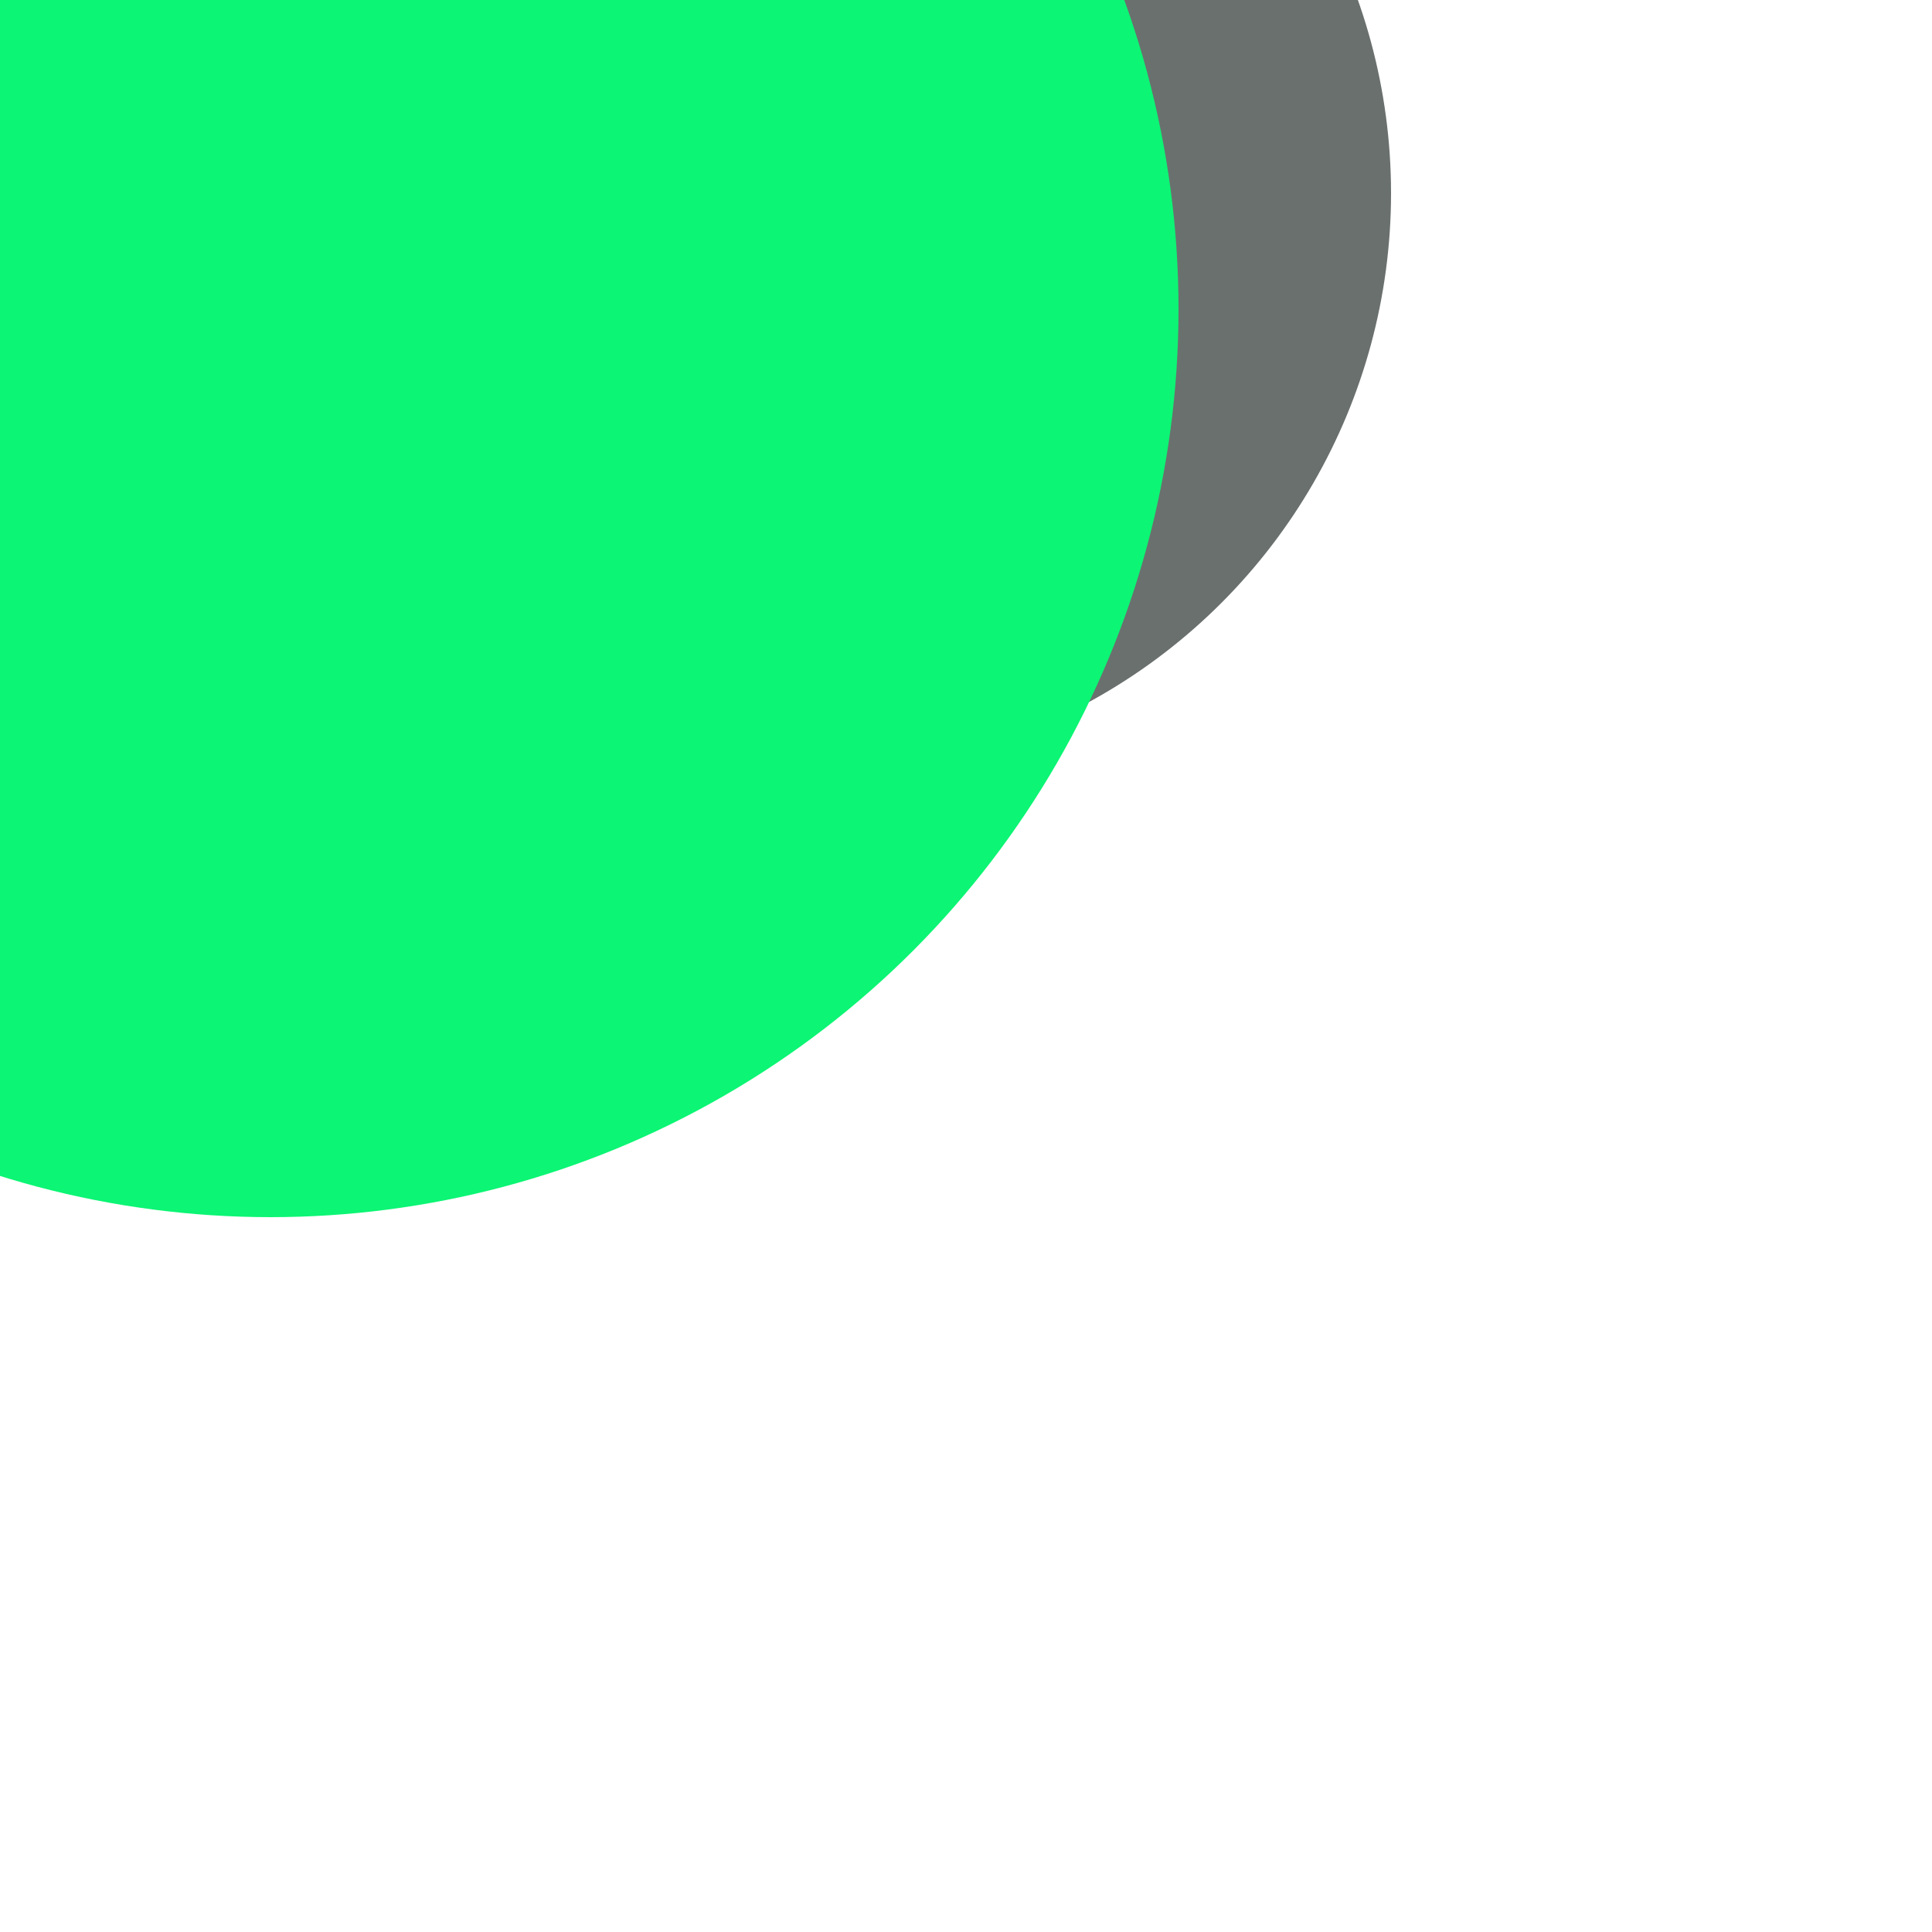 <svg xmlns="http://www.w3.org/2000/svg" preserveAspectRatio="xMinYMin meet" viewBox="0 0 777 777"><defs><filter id="f0" width="300%" height="300%" x="-100%" y="-100%"><feGaussianBlur in="SourceGraphic" stdDeviation="777"/></filter><filter id="f1" width="300%" height="300%" x="-100%" y="-100%"><feGaussianBlur in="SourceGraphic" stdDeviation="700"/></filter></defs><rect width="100%" height="100%" fill="#fff" /><circle cx="17%" cy="11%" r="44%" filter="url(#f1)" fill="#0cf574"></circle><circle cx="42%" cy="10%" r="30%" filter="url(#f1)" fill="#6a706e"></circle><circle cx="14%" cy="16%" r="47%" filter="url(#f0)" fill="#0cf574"></circle></svg>